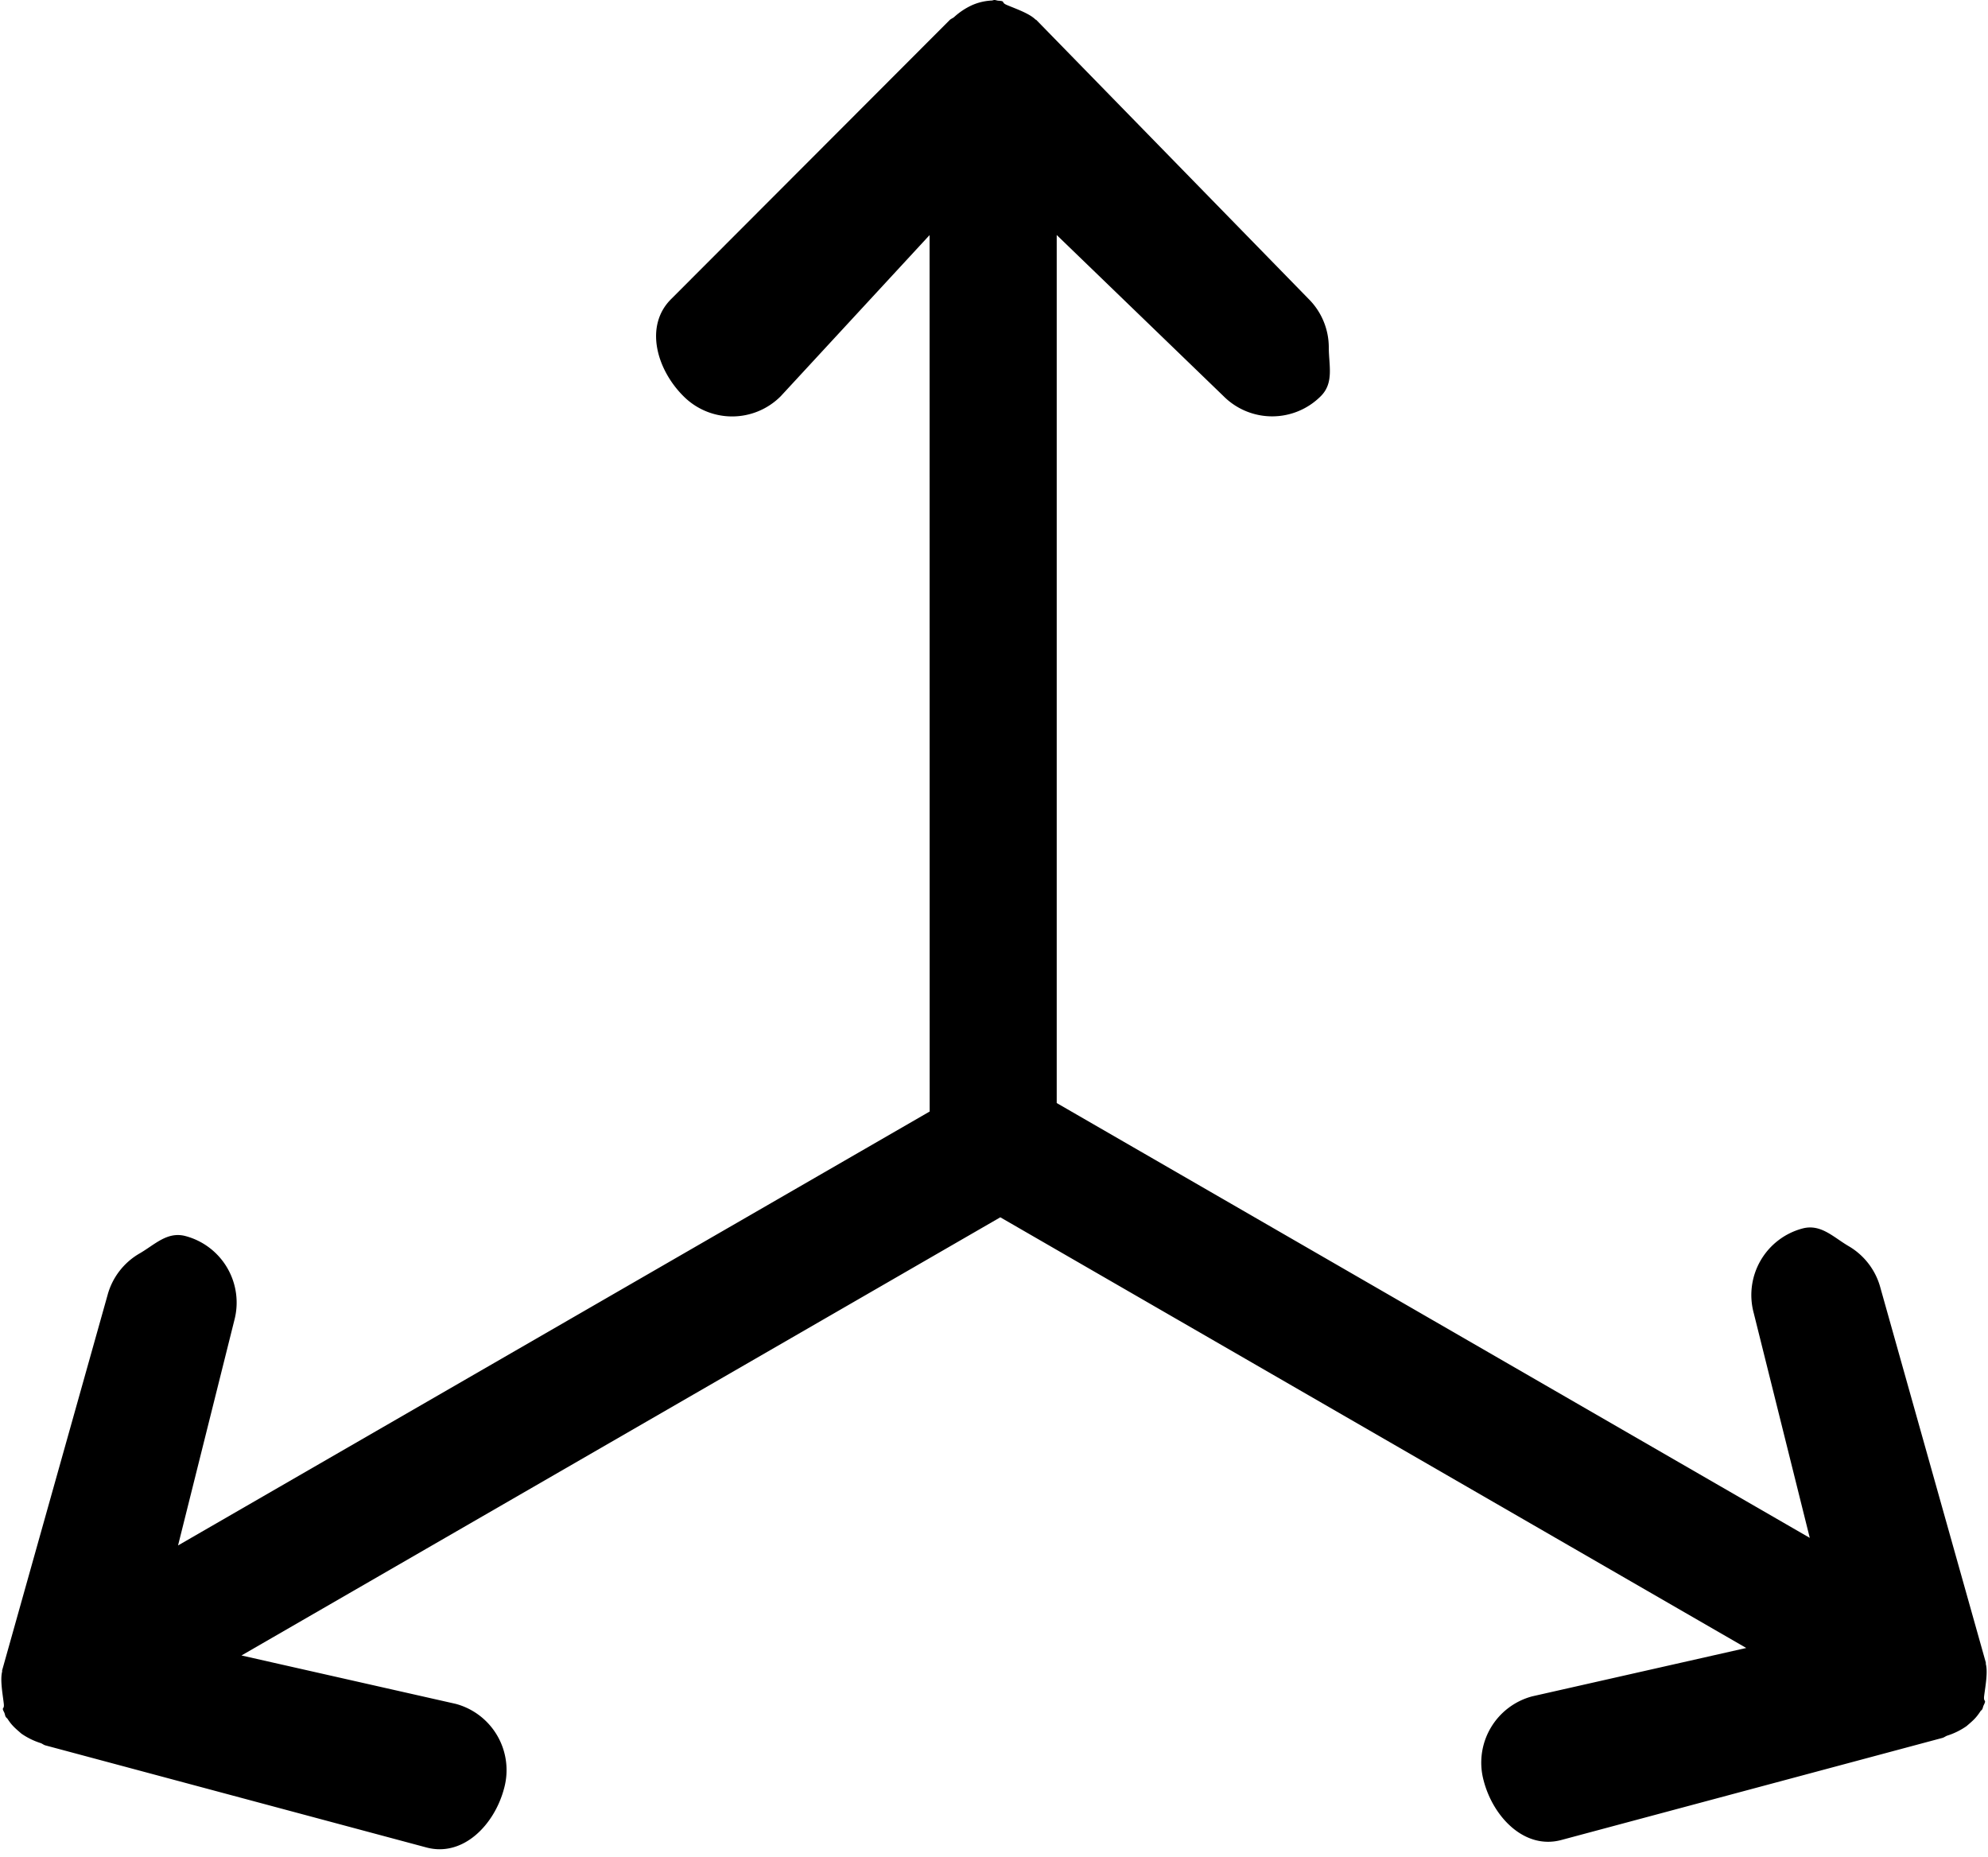 <svg xmlns="http://www.w3.org/2000/svg" viewBox="0 0 22.03 20.58"><path d="M22.006 18.438v-.016l-1.168-4.152a.762.762 0 0 0-.355-.464c-.168-.099-.307-.248-.509-.194a.763.763 0 0 0-.54.937l.621 2.491-8.345-4.818V2.604l1.848 1.785a.761.761 0 0 0 1.079 0c.148-.148.088-.342.088-.539a.759.759 0 0 0-.224-.538L11.486.223c-.002-.003-.006-.004-.012-.007-.066-.067-.223-.121-.31-.158-.08-.032-.014-.044-.096-.05-.017 0-.032-.008-.048-.008-.012 0-.02.006-.031.006a.61.61 0 0 0-.219.052.77.77 0 0 0-.199.133c-.016.012-.034.018-.048.032l-3.085 3.09c-.3.297-.162.781.136 1.077a.76.76 0 0 0 1.078 0l1.649-1.785.001 9.711-8.329 4.808.623-2.492a.763.763 0 0 0-.54-.936c-.203-.054-.34.095-.51.193a.762.762 0 0 0-.355.464L.024 18.507c-.002.004 0 .008 0 .014-.024.093.006.253.017.348.012.085-.031.035.006.106.008.017.008.033.016.047.006.011.016.016.021.024.048.074.085.104.153.163a.795.795 0 0 0 .217.106c.017.007.033.021.052.025l4.218 1.13c.407.11.757-.25.863-.658a.76.76 0 0 0-.538-.933l-2.373-.536 8.409-4.855 8.266 4.772-2.372.536a.76.76 0 0 0-.538.933c.106.408.457.769.863.658l4.219-1.13c.02-.005.035-.018.053-.025a.789.789 0 0 0 .216-.106c.069-.059.105-.089.153-.163.006-.01.016-.014.021-.024.008-.014.008-.029.017-.046.035-.072-.007-.022.005-.107.012-.096.042-.257.018-.348z"/></svg>